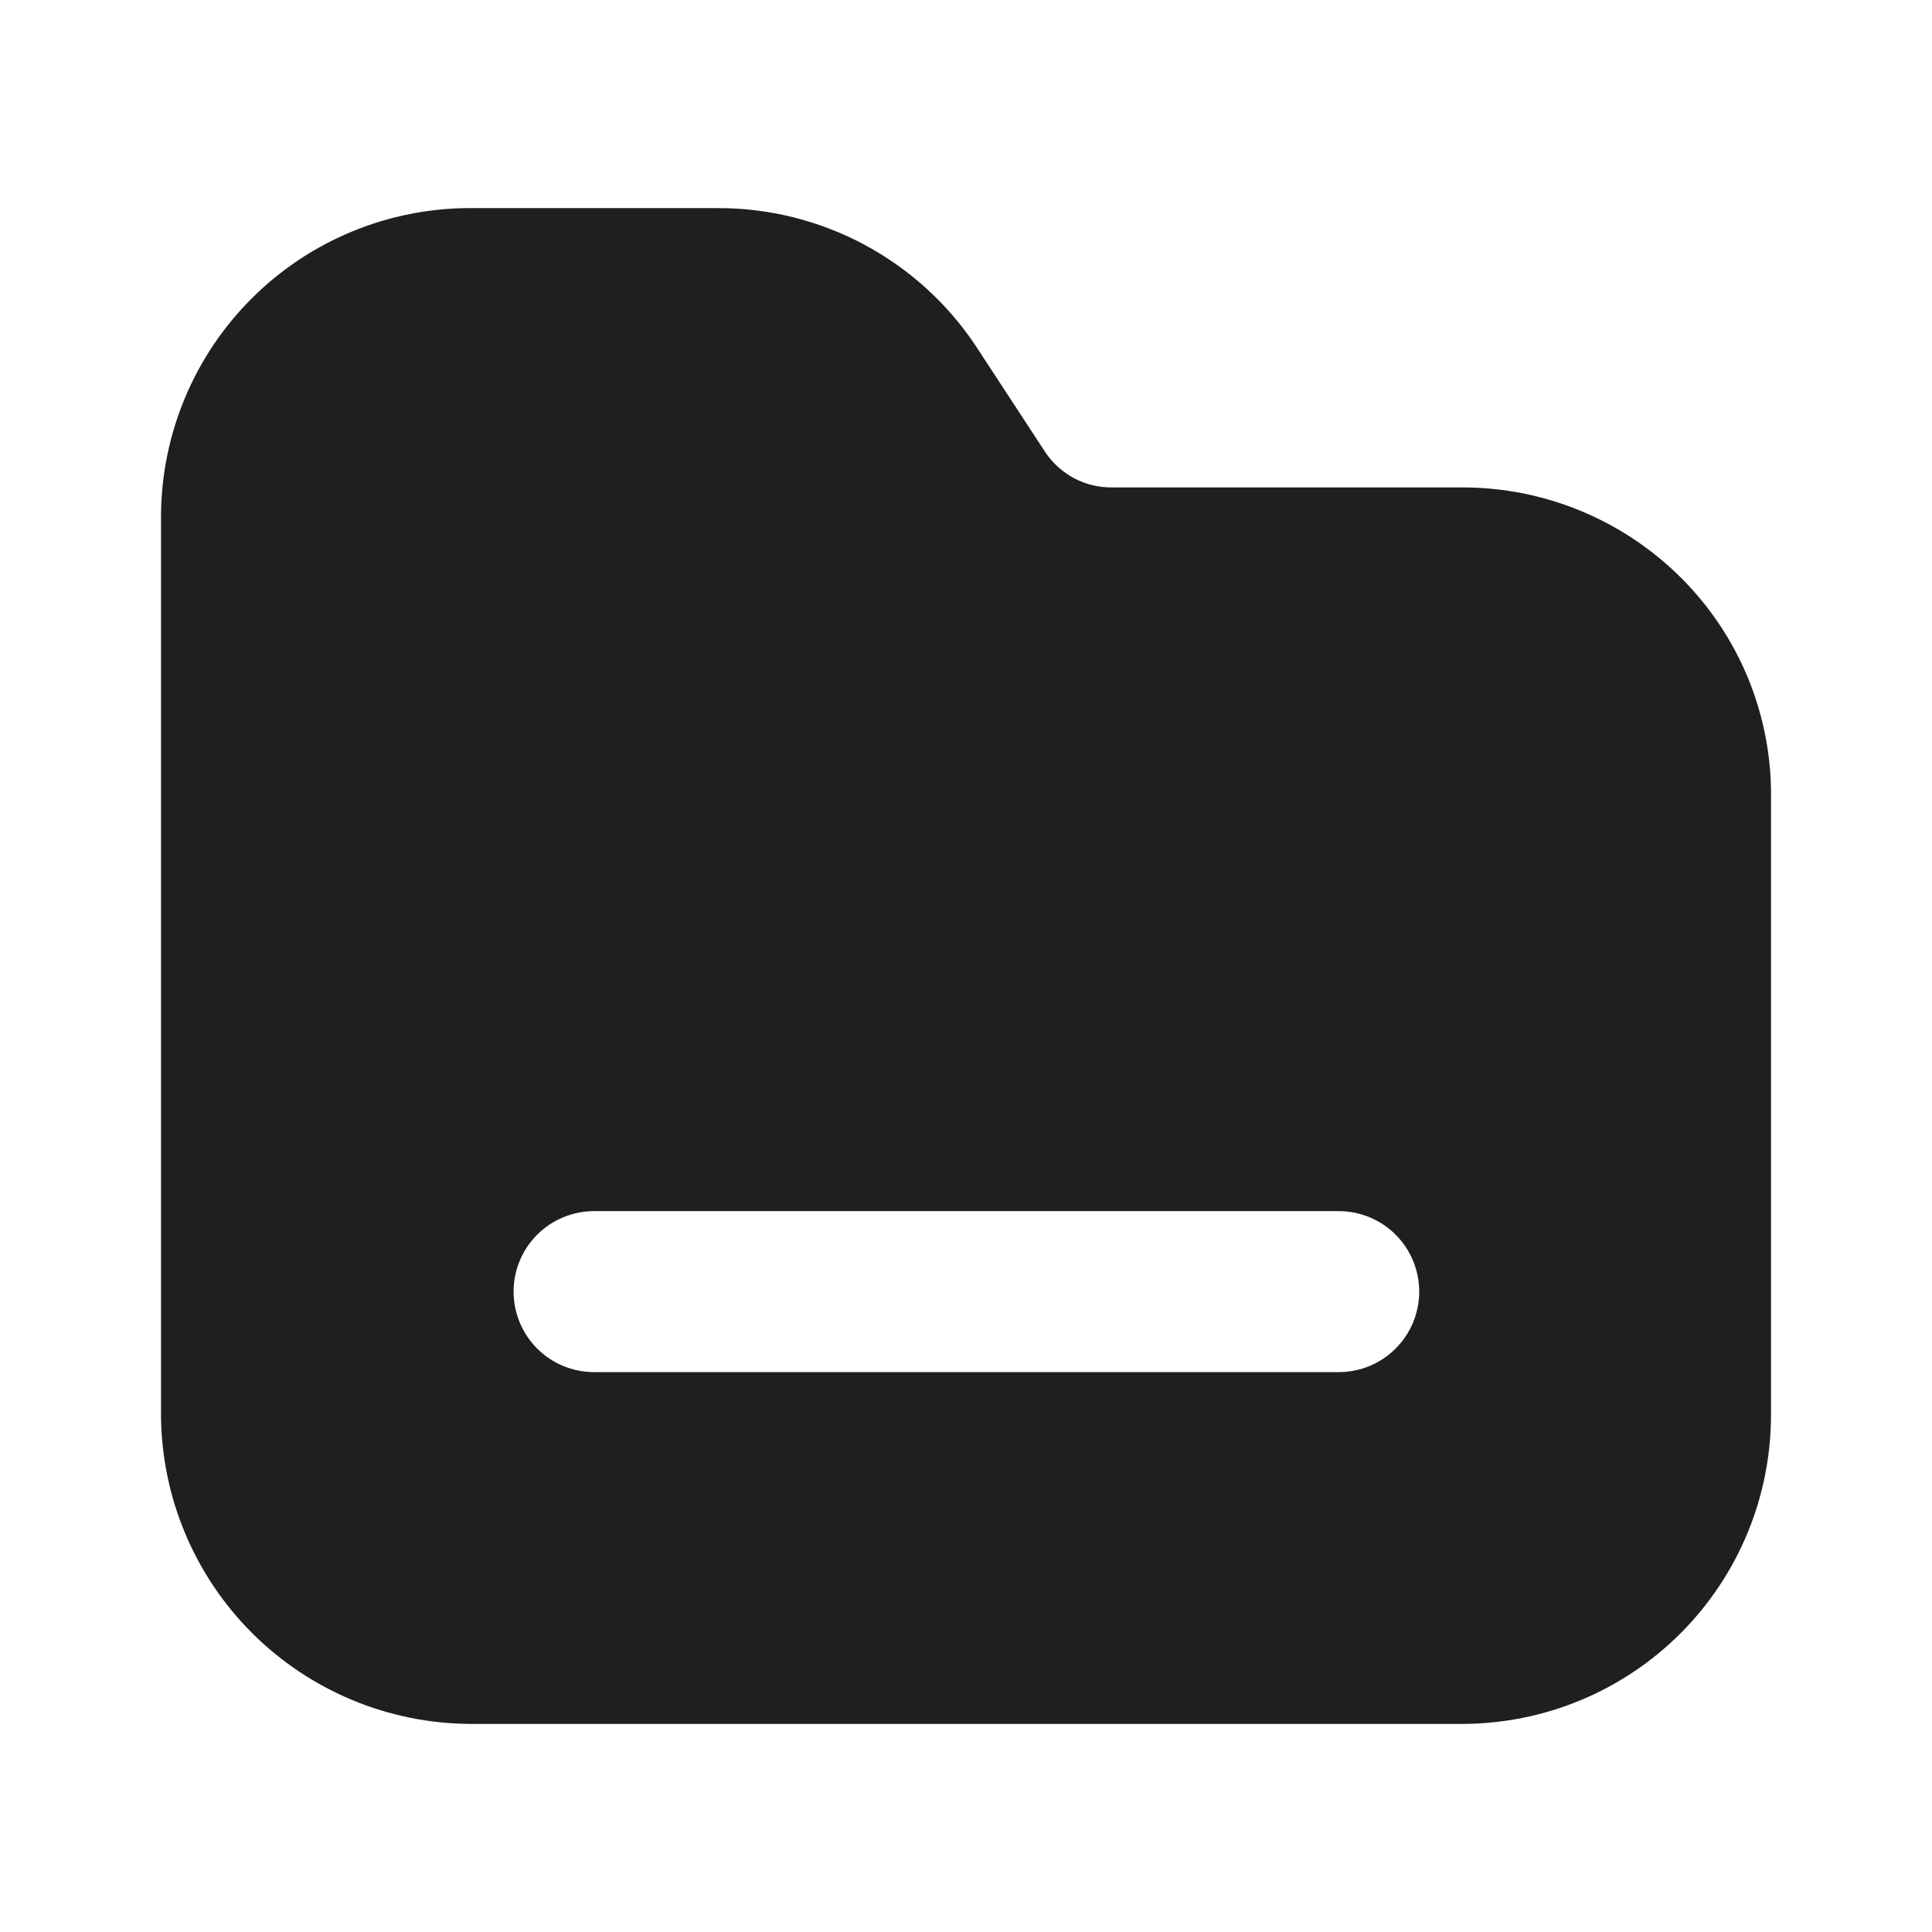 <svg width="24" height="24" viewBox="0 0 24 24" fill="none" xmlns="http://www.w3.org/2000/svg">
<path d="M20.88 7.175C20.16 6.458 19.186 6.055 18.17 6.055H13.81C13.65 6.056 13.492 6.018 13.35 5.945C13.206 5.869 13.082 5.759 12.99 5.625L12.12 4.295C11.769 3.768 11.293 3.337 10.735 3.038C10.176 2.74 9.553 2.584 8.92 2.585H5.84C4.823 2.585 3.848 2.988 3.128 3.706C2.408 4.424 2.003 5.398 2 6.415V17.575C2.005 18.592 2.411 19.566 3.13 20.285C3.849 21.003 4.823 21.41 5.84 21.415H18.17C19.187 21.412 20.161 21.007 20.879 20.287C21.597 19.567 22 18.592 22 17.575V9.925C22.008 9.415 21.912 8.909 21.72 8.436C21.527 7.964 21.242 7.535 20.88 7.175ZM16.63 17.045H7.38C7.115 17.045 6.86 16.94 6.673 16.752C6.485 16.565 6.38 16.31 6.38 16.045C6.38 15.78 6.485 15.525 6.673 15.338C6.86 15.15 7.115 15.045 7.38 15.045H16.63C16.895 15.045 17.15 15.15 17.337 15.338C17.525 15.525 17.63 15.78 17.63 16.045C17.63 16.31 17.525 16.565 17.337 16.752C17.15 16.94 16.895 17.045 16.63 17.045Z" fill="#1F1F1F"/>
</svg>
